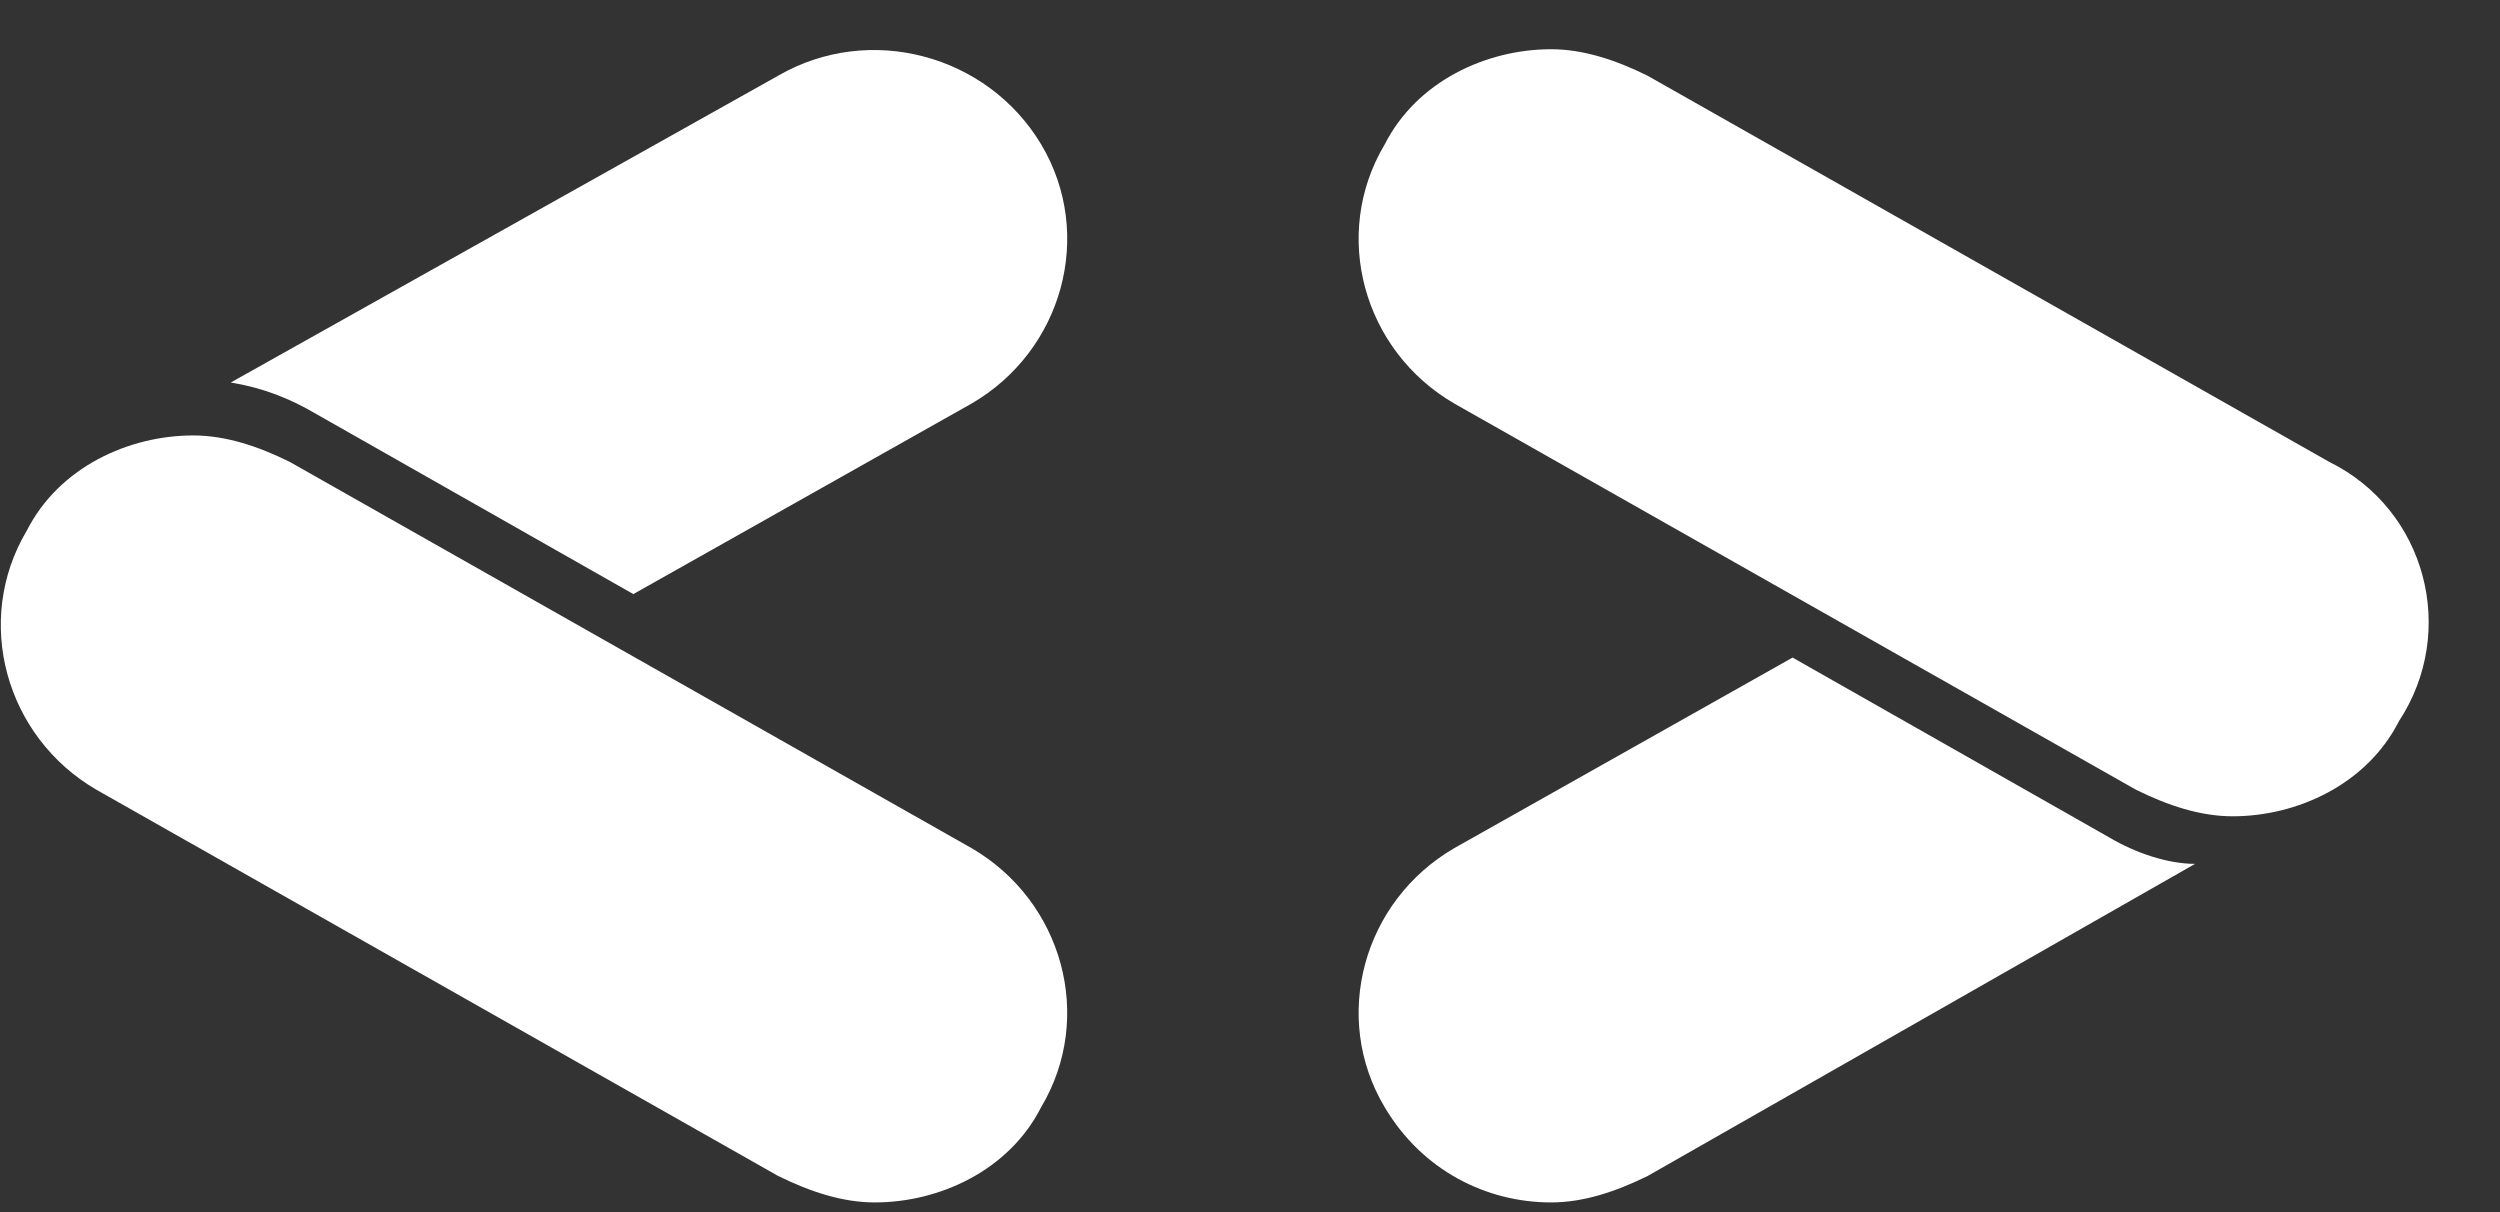 <svg width="33" height="16" viewBox="0 0 33 16" fill="none" xmlns="http://www.w3.org/2000/svg">
<rect x="0" y="0" width="33" height="16" fill="#333333" stroke="none"/>
<g clip-path="url(#clip0_138_10225)">
<path d="M12.822 11.194L3.825 6.097C3.4 5.887 2.975 5.748 2.55 5.748C1.7 5.748 0.779 6.166 0.354 7.004C-0.354 8.191 0.071 9.727 1.275 10.426L10.272 15.523C10.697 15.732 11.122 15.872 11.547 15.872C12.397 15.872 13.318 15.453 13.743 14.615C14.452 13.428 14.027 11.892 12.822 11.194Z" fill="white"/>
<path d="M30.746 6.097L21.749 1C21.324 0.79 20.899 0.65 20.474 0.65C19.624 0.65 18.703 1.069 18.278 1.907C17.569 3.094 17.994 4.63 19.199 5.328L28.196 10.425C28.621 10.635 29.046 10.775 29.471 10.775C30.321 10.775 31.242 10.356 31.667 9.518C32.447 8.331 32.022 6.725 30.746 6.097Z" fill="white"/>
<path d="M27.842 11.054L23.662 8.68L19.199 11.194C17.994 11.892 17.569 13.428 18.278 14.615C18.774 15.453 19.624 15.872 20.474 15.872C20.899 15.872 21.324 15.732 21.749 15.523L28.975 11.403C28.621 11.403 28.196 11.264 27.842 11.054Z" fill="white"/>
<path d="M4.18 5.468L8.36 7.842L12.823 5.328C14.027 4.63 14.452 3.094 13.744 1.907C13.035 0.72 11.477 0.301 10.272 0.999L3.046 5.049C3.471 5.119 3.826 5.259 4.18 5.468Z" fill="white"/>
</g>
<defs>
<clipPath id="clip0_138_10225">
<rect width="33" height="16" fill="white"/>
</clipPath>
</defs>
</svg>
